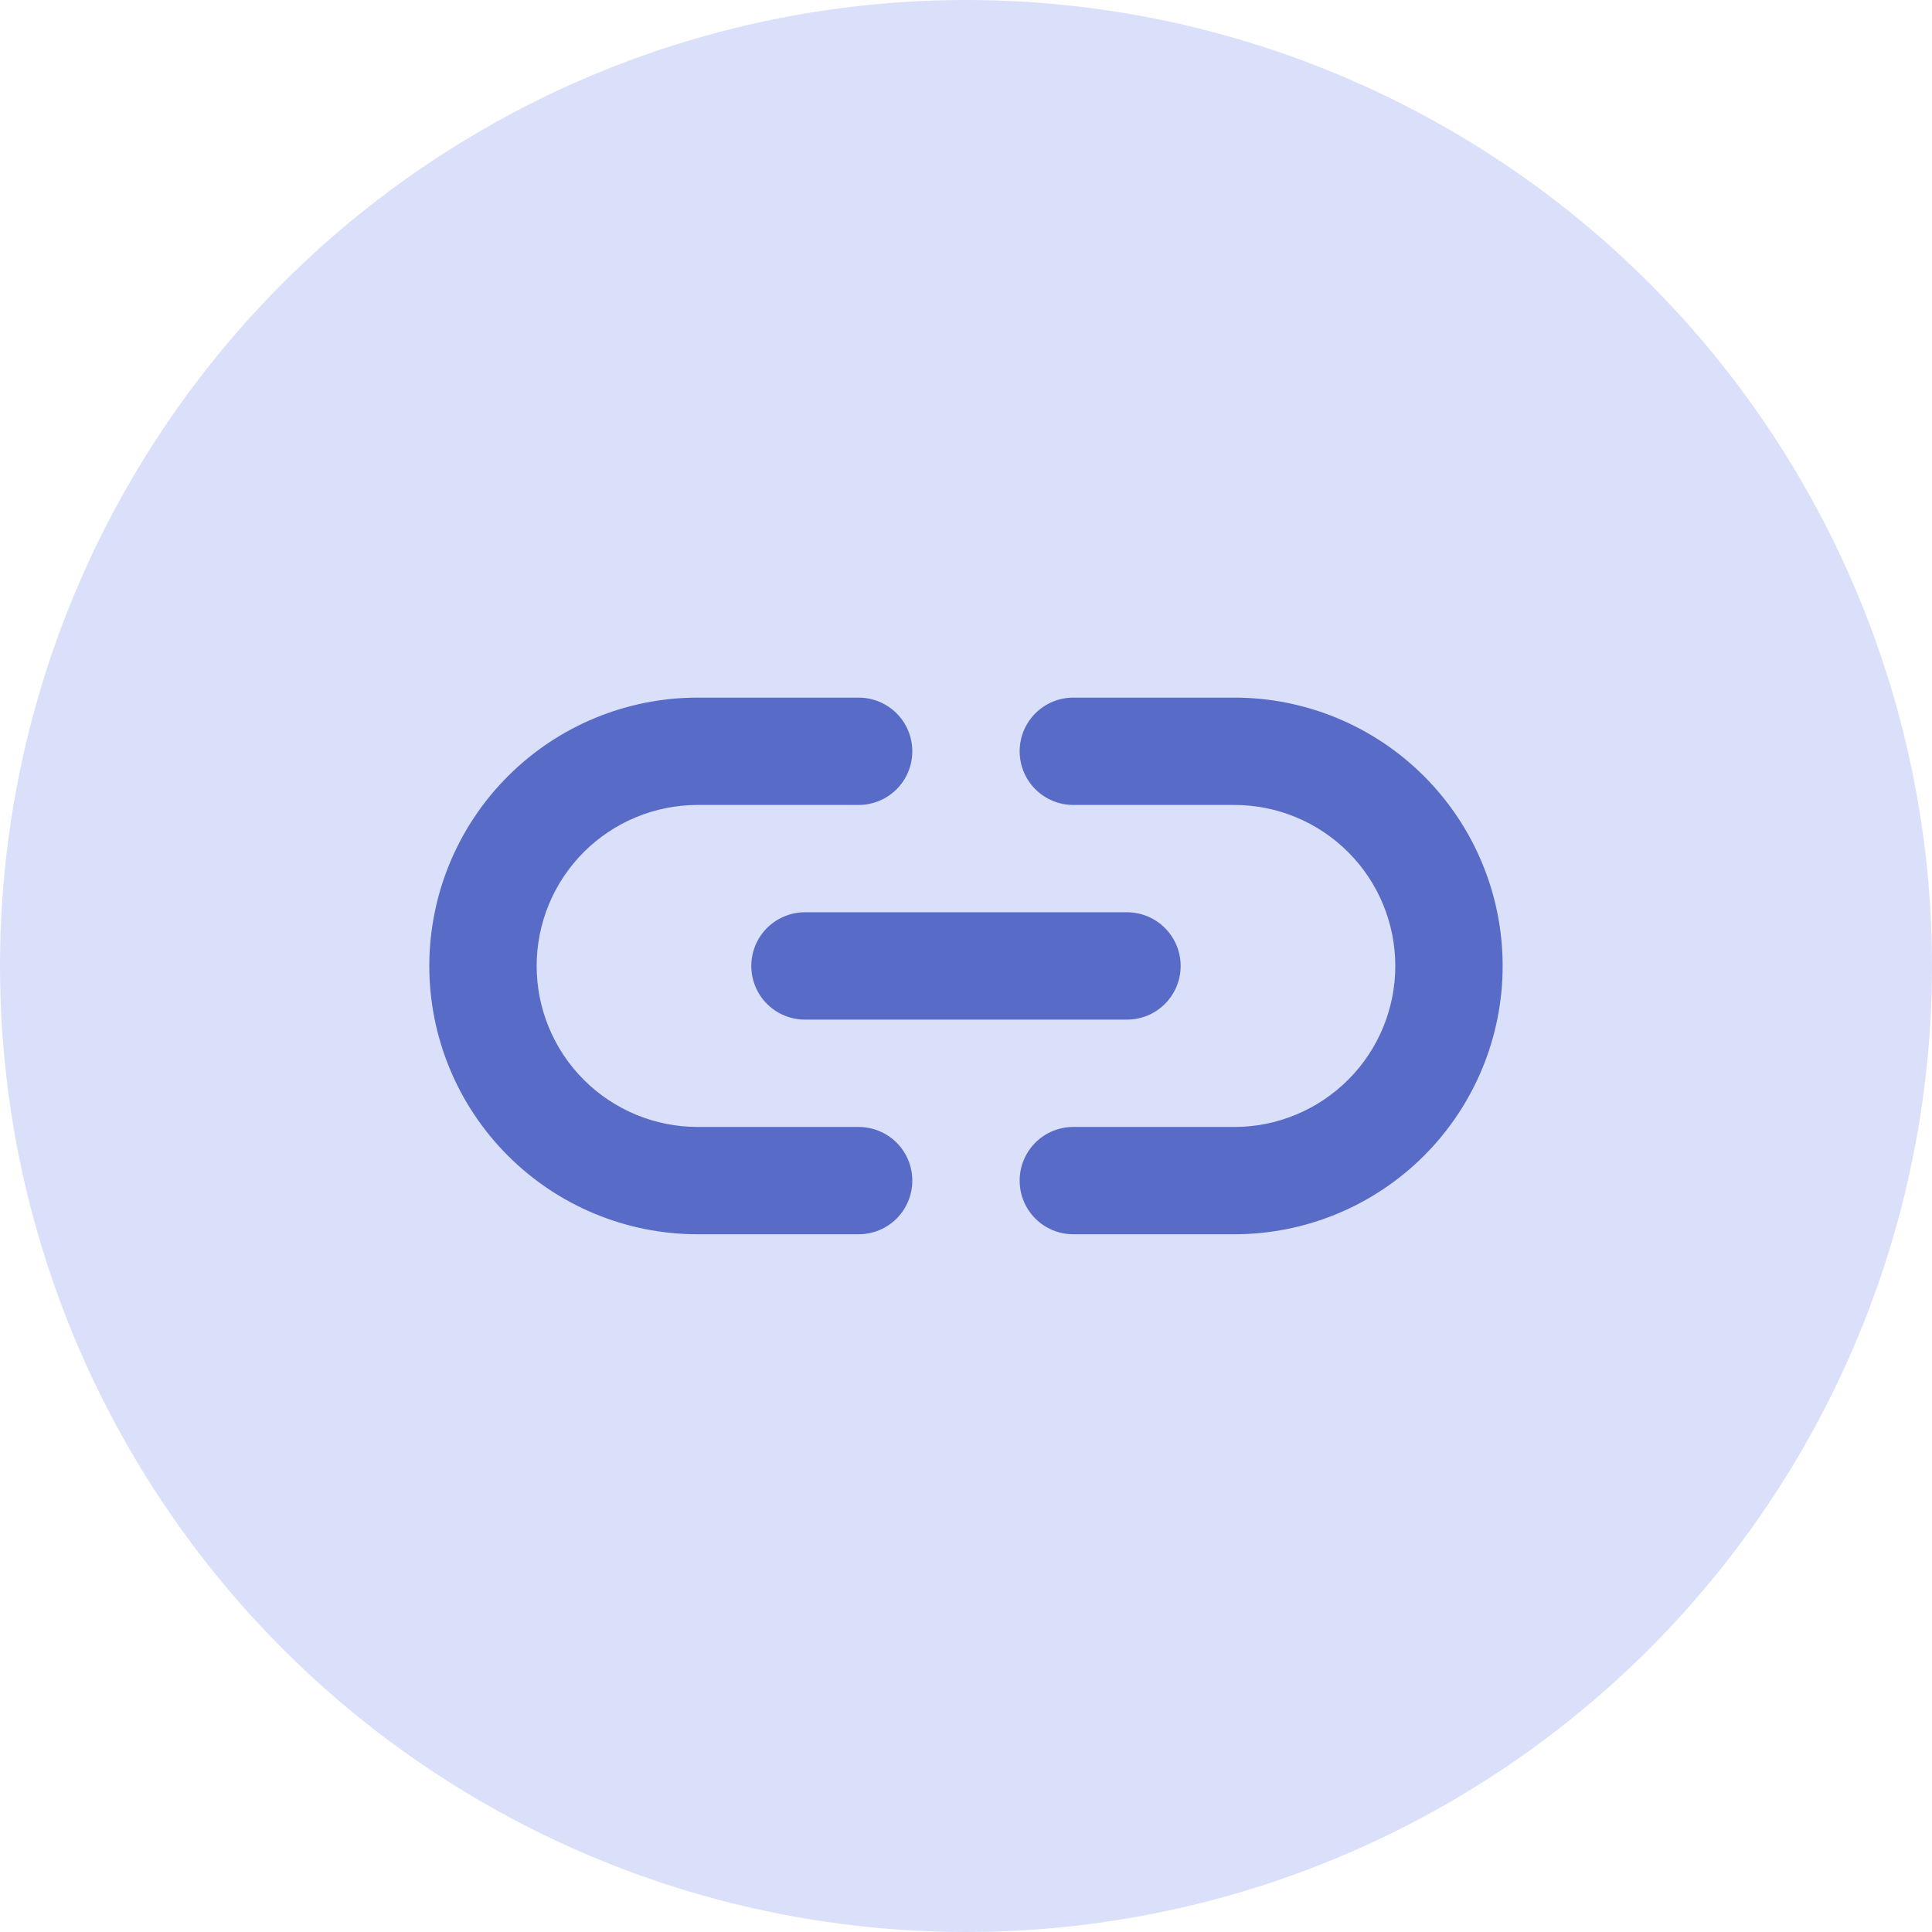 <svg width="48" height="48" viewBox="0 0 48 48" fill="none" xmlns="http://www.w3.org/2000/svg">
<circle cx="24" cy="24" r="24" fill="#DAE0FA"/>
<path d="M18.666 23.999C18.666 24.352 18.806 24.692 19.056 24.942C19.307 25.192 19.646 25.332 19.999 25.332H27.999C28.353 25.332 28.692 25.192 28.942 24.942C29.192 24.692 29.333 24.352 29.333 23.999C29.333 23.645 29.192 23.306 28.942 23.056C28.692 22.806 28.353 22.665 27.999 22.665H19.999C19.646 22.665 19.307 22.806 19.056 23.056C18.806 23.306 18.666 23.645 18.666 23.999ZM21.333 27.999H17.333C16.272 27.999 15.254 27.577 14.504 26.827C13.754 26.077 13.333 25.06 13.333 23.999C13.333 22.938 13.754 21.92 14.504 21.17C15.254 20.42 16.272 19.999 17.333 19.999H21.333C21.686 19.999 22.025 19.858 22.276 19.608C22.526 19.358 22.666 19.019 22.666 18.665C22.666 18.312 22.526 17.973 22.276 17.723C22.025 17.473 21.686 17.332 21.333 17.332H17.333C15.565 17.332 13.869 18.034 12.619 19.285C11.368 20.535 10.666 22.231 10.666 23.999C10.666 25.767 11.368 27.462 12.619 28.713C13.869 29.963 15.565 30.665 17.333 30.665H21.333C21.686 30.665 22.025 30.525 22.276 30.275C22.526 30.025 22.666 29.686 22.666 29.332C22.666 28.978 22.526 28.639 22.276 28.389C22.025 28.139 21.686 27.999 21.333 27.999ZM30.666 17.332H26.666C26.312 17.332 25.973 17.473 25.723 17.723C25.473 17.973 25.333 18.312 25.333 18.665C25.333 19.019 25.473 19.358 25.723 19.608C25.973 19.858 26.312 19.999 26.666 19.999H30.666C31.727 19.999 32.744 20.42 33.494 21.17C34.245 21.92 34.666 22.938 34.666 23.999C34.666 25.06 34.245 26.077 33.494 26.827C32.744 27.577 31.727 27.999 30.666 27.999H26.666C26.312 27.999 25.973 28.139 25.723 28.389C25.473 28.639 25.333 28.978 25.333 29.332C25.333 29.686 25.473 30.025 25.723 30.275C25.973 30.525 26.312 30.665 26.666 30.665H30.666C32.434 30.665 34.13 29.963 35.38 28.713C36.63 27.462 37.333 25.767 37.333 23.999C37.333 22.231 36.63 20.535 35.38 19.285C34.13 18.034 32.434 17.332 30.666 17.332V17.332Z" fill="#576BC7"/>
</svg>
